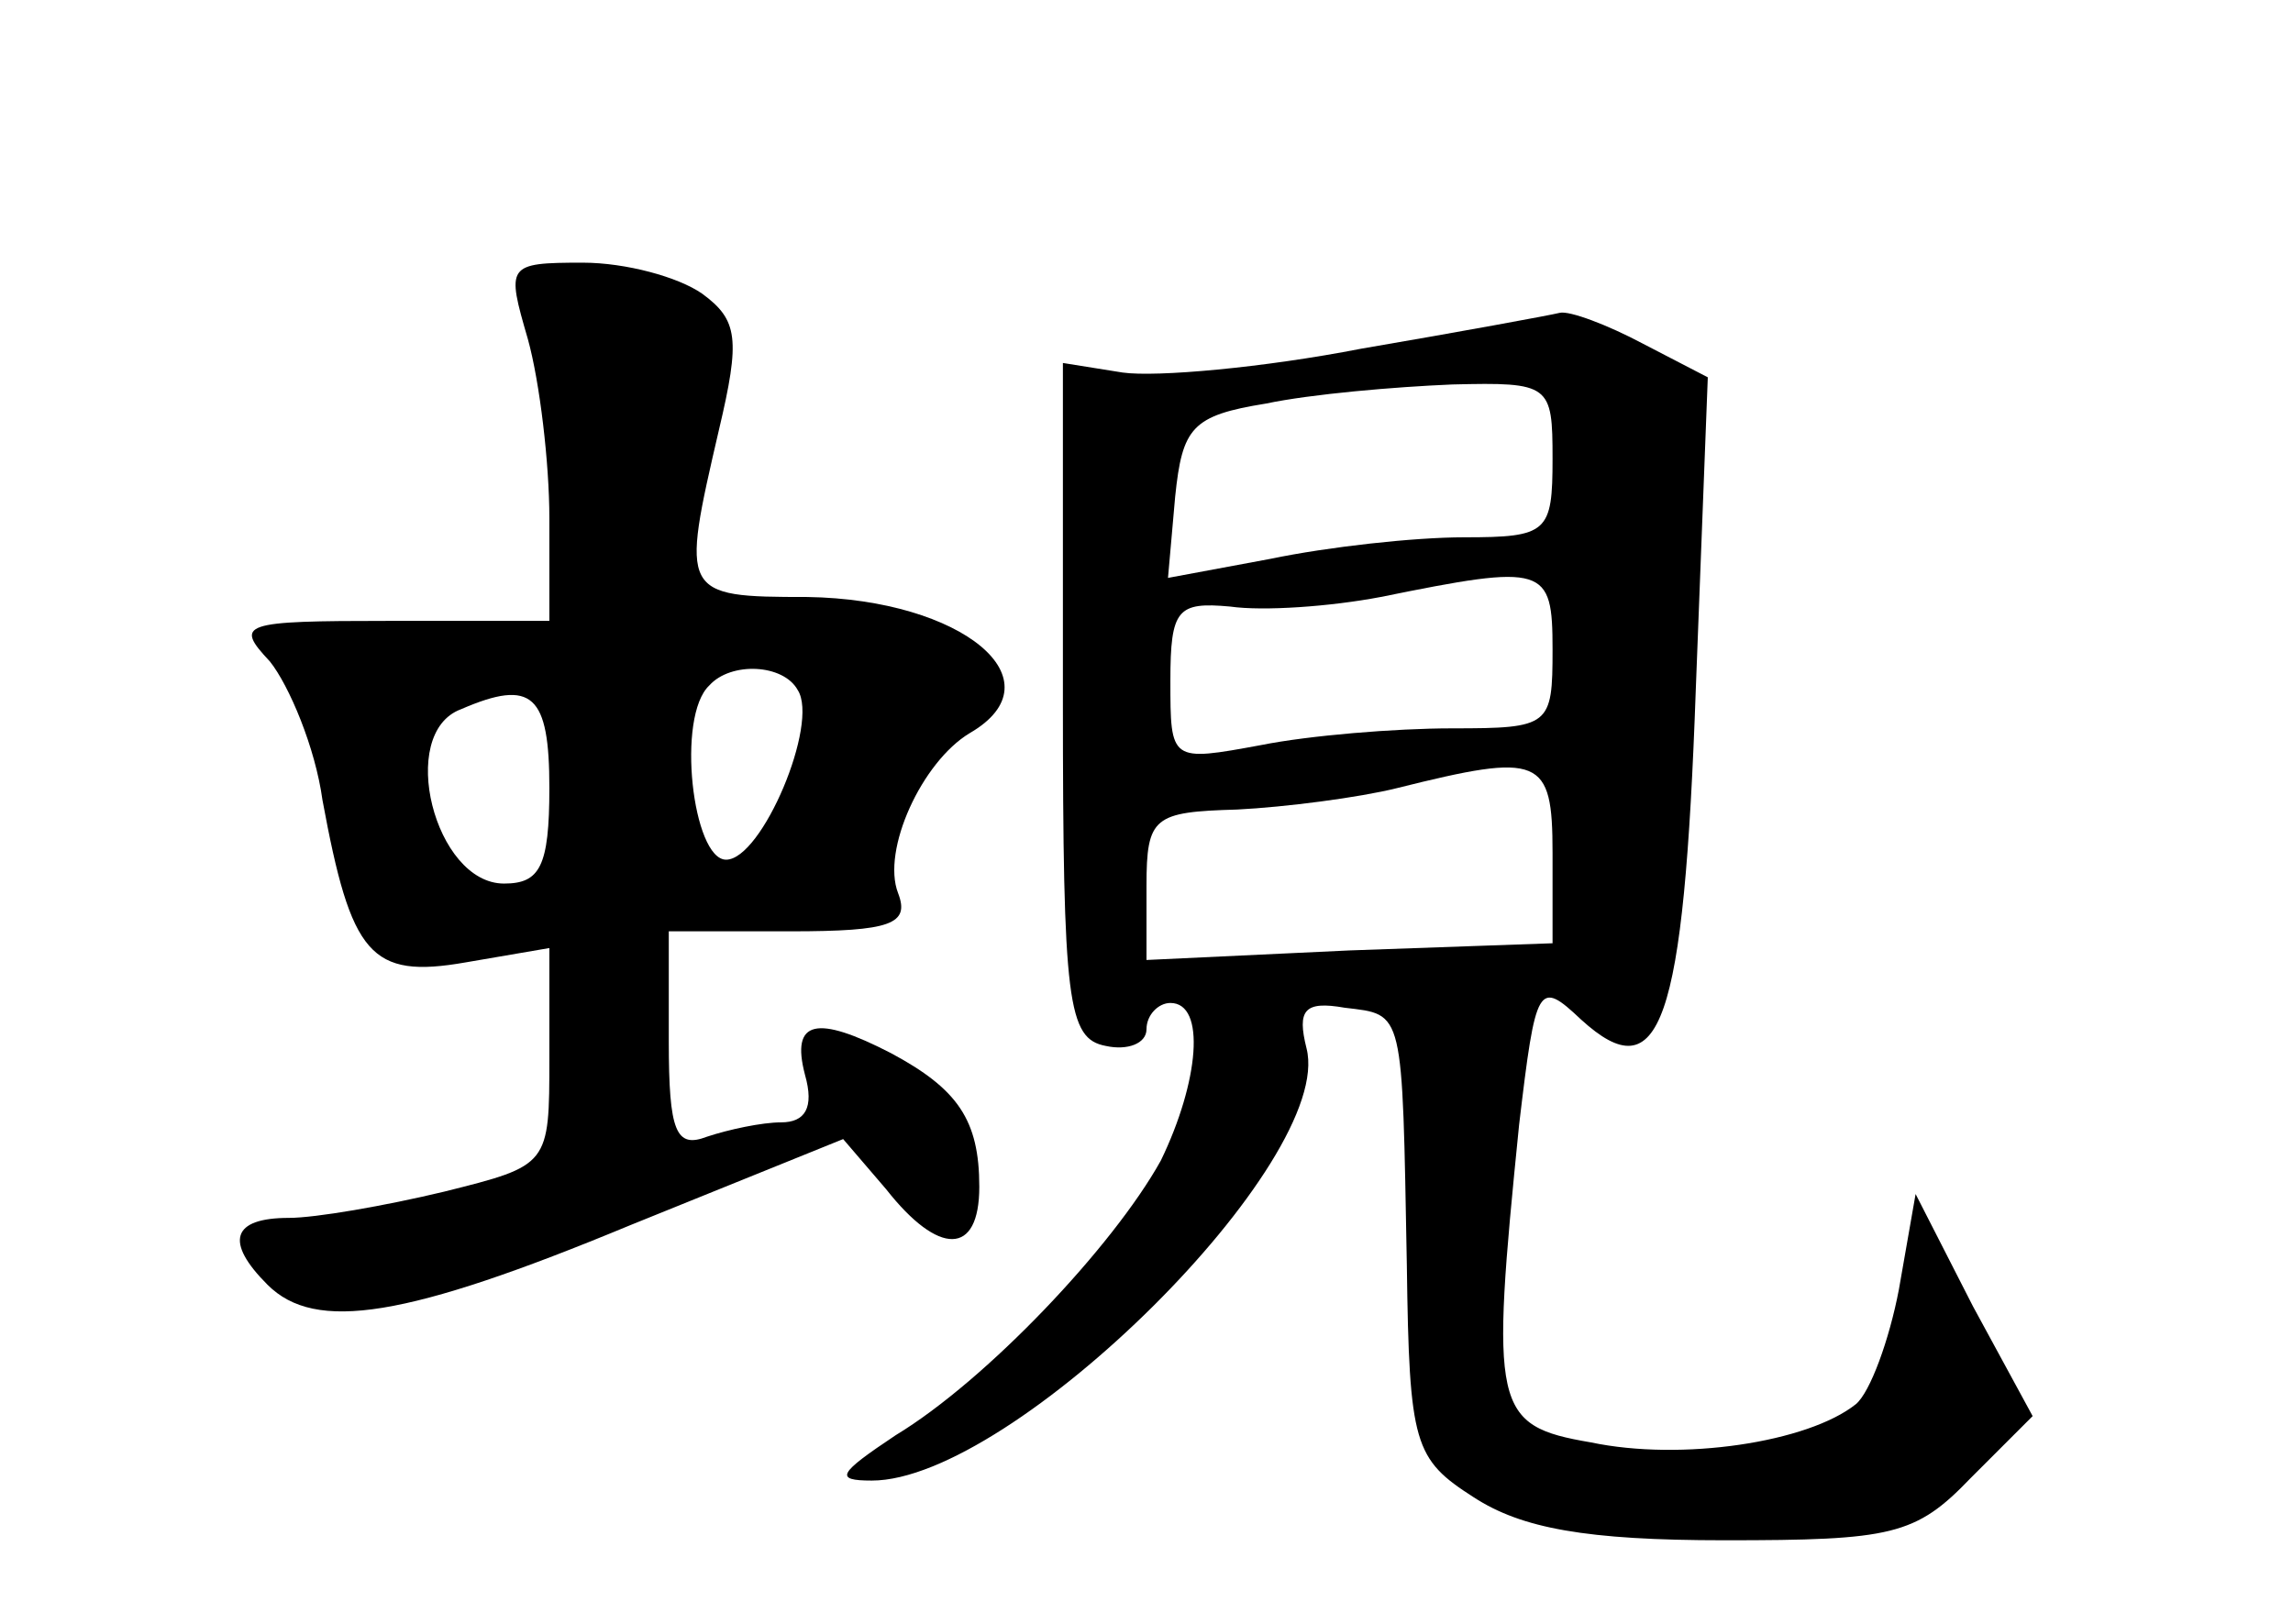 <?xml version="1.0" standalone="no"?>
<!DOCTYPE svg PUBLIC "-//W3C//DTD SVG 20010904//EN"
 "http://www.w3.org/TR/2001/REC-SVG-20010904/DTD/svg10.dtd">
<svg version="1.0" xmlns="http://www.w3.org/2000/svg"
 width="96pt" height="68pt" viewBox="0 0 96 68"
 preserveAspectRatio="xMidYMid meet">
<g transform="translate(0,68) scale(0.1,-0.1)"
fill="#000000" stroke="none">
<path d="M221 538 c5 -18 9 -52 9 -75 l0 -43 -67 0 c-62 0 -65 -1 -50 -17 8
-10 19 -36 22 -58 12 -65 20 -75 60 -68 l35 6 0 -46 c0 -45 0 -45 -44 -56 -25
-6 -54 -11 -65 -11 -24 0 -27 -10 -9 -28 20 -20 58 -14 152 25 l89 36 18 -21
c22 -28 39 -28 39 1 0 28 -9 41 -37 56 -31 16 -42 14 -36 -9 4 -14 0 -20 -10
-20 -8 0 -22 -3 -31 -6 -13 -5 -16 2 -16 40 l0 46 51 0 c42 0 50 3 45 16 -7
18 10 55 30 67 38 22 -3 56 -68 57 -53 0 -53 1 -37 70 9 38 8 46 -7 57 -10 7
-32 13 -50 13 -32 0 -32 -1 -23 -32z m113 -147 c9 -14 -15 -71 -30 -71 -14 0
-21 60 -7 73 9 10 31 9 37 -2z m-104 -41 c0 -33 -4 -40 -19 -40 -29 0 -45 63
-18 73 30 13 37 6 37 -33z"/>
<path d="M570 534 c-41 -8 -86 -12 -100 -10 l-25 4 0 -141 c0 -127 2 -142 18
-145 9 -2 17 1 17 7 0 6 5 11 10 11 15 0 12 -33 -4 -66 -20 -36 -73 -92 -111
-115 -24 -16 -26 -19 -10 -19 59 0 194 134 182 181 -4 16 -1 20 16 17 25 -3
24 0 26 -108 1 -75 3 -81 28 -97 20 -13 47 -18 105 -18 70 0 80 2 103 26 l26
26 -25 46 -24 47 -7 -40 c-4 -21 -12 -43 -18 -48 -20 -16 -73 -24 -111 -16
-41 7 -42 14 -30 133 7 59 8 61 26 44 33 -30 43 -3 48 139 l5 130 -27 14 c-15
8 -31 14 -35 13 -4 -1 -42 -8 -83 -15z m80 -46 c0 -31 -2 -33 -37 -33 -21 0
-57 -4 -81 -9 l-43 -8 3 34 c3 29 7 34 38 39 19 4 54 7 78 8 41 1 42 0 42 -31z
m0 -80 c0 -32 -1 -33 -42 -33 -24 0 -60 -3 -80 -7 -38 -7 -38 -7 -38 27 0 30
3 33 25 31 14 -2 42 0 63 4 69 14 72 13 72 -22z m0 -85 l0 -38 -85 -3 -85 -4
0 31 c0 29 3 31 38 32 20 1 51 5 67 9 60 15 65 13 65 -27z"/>
</g>
</svg>
